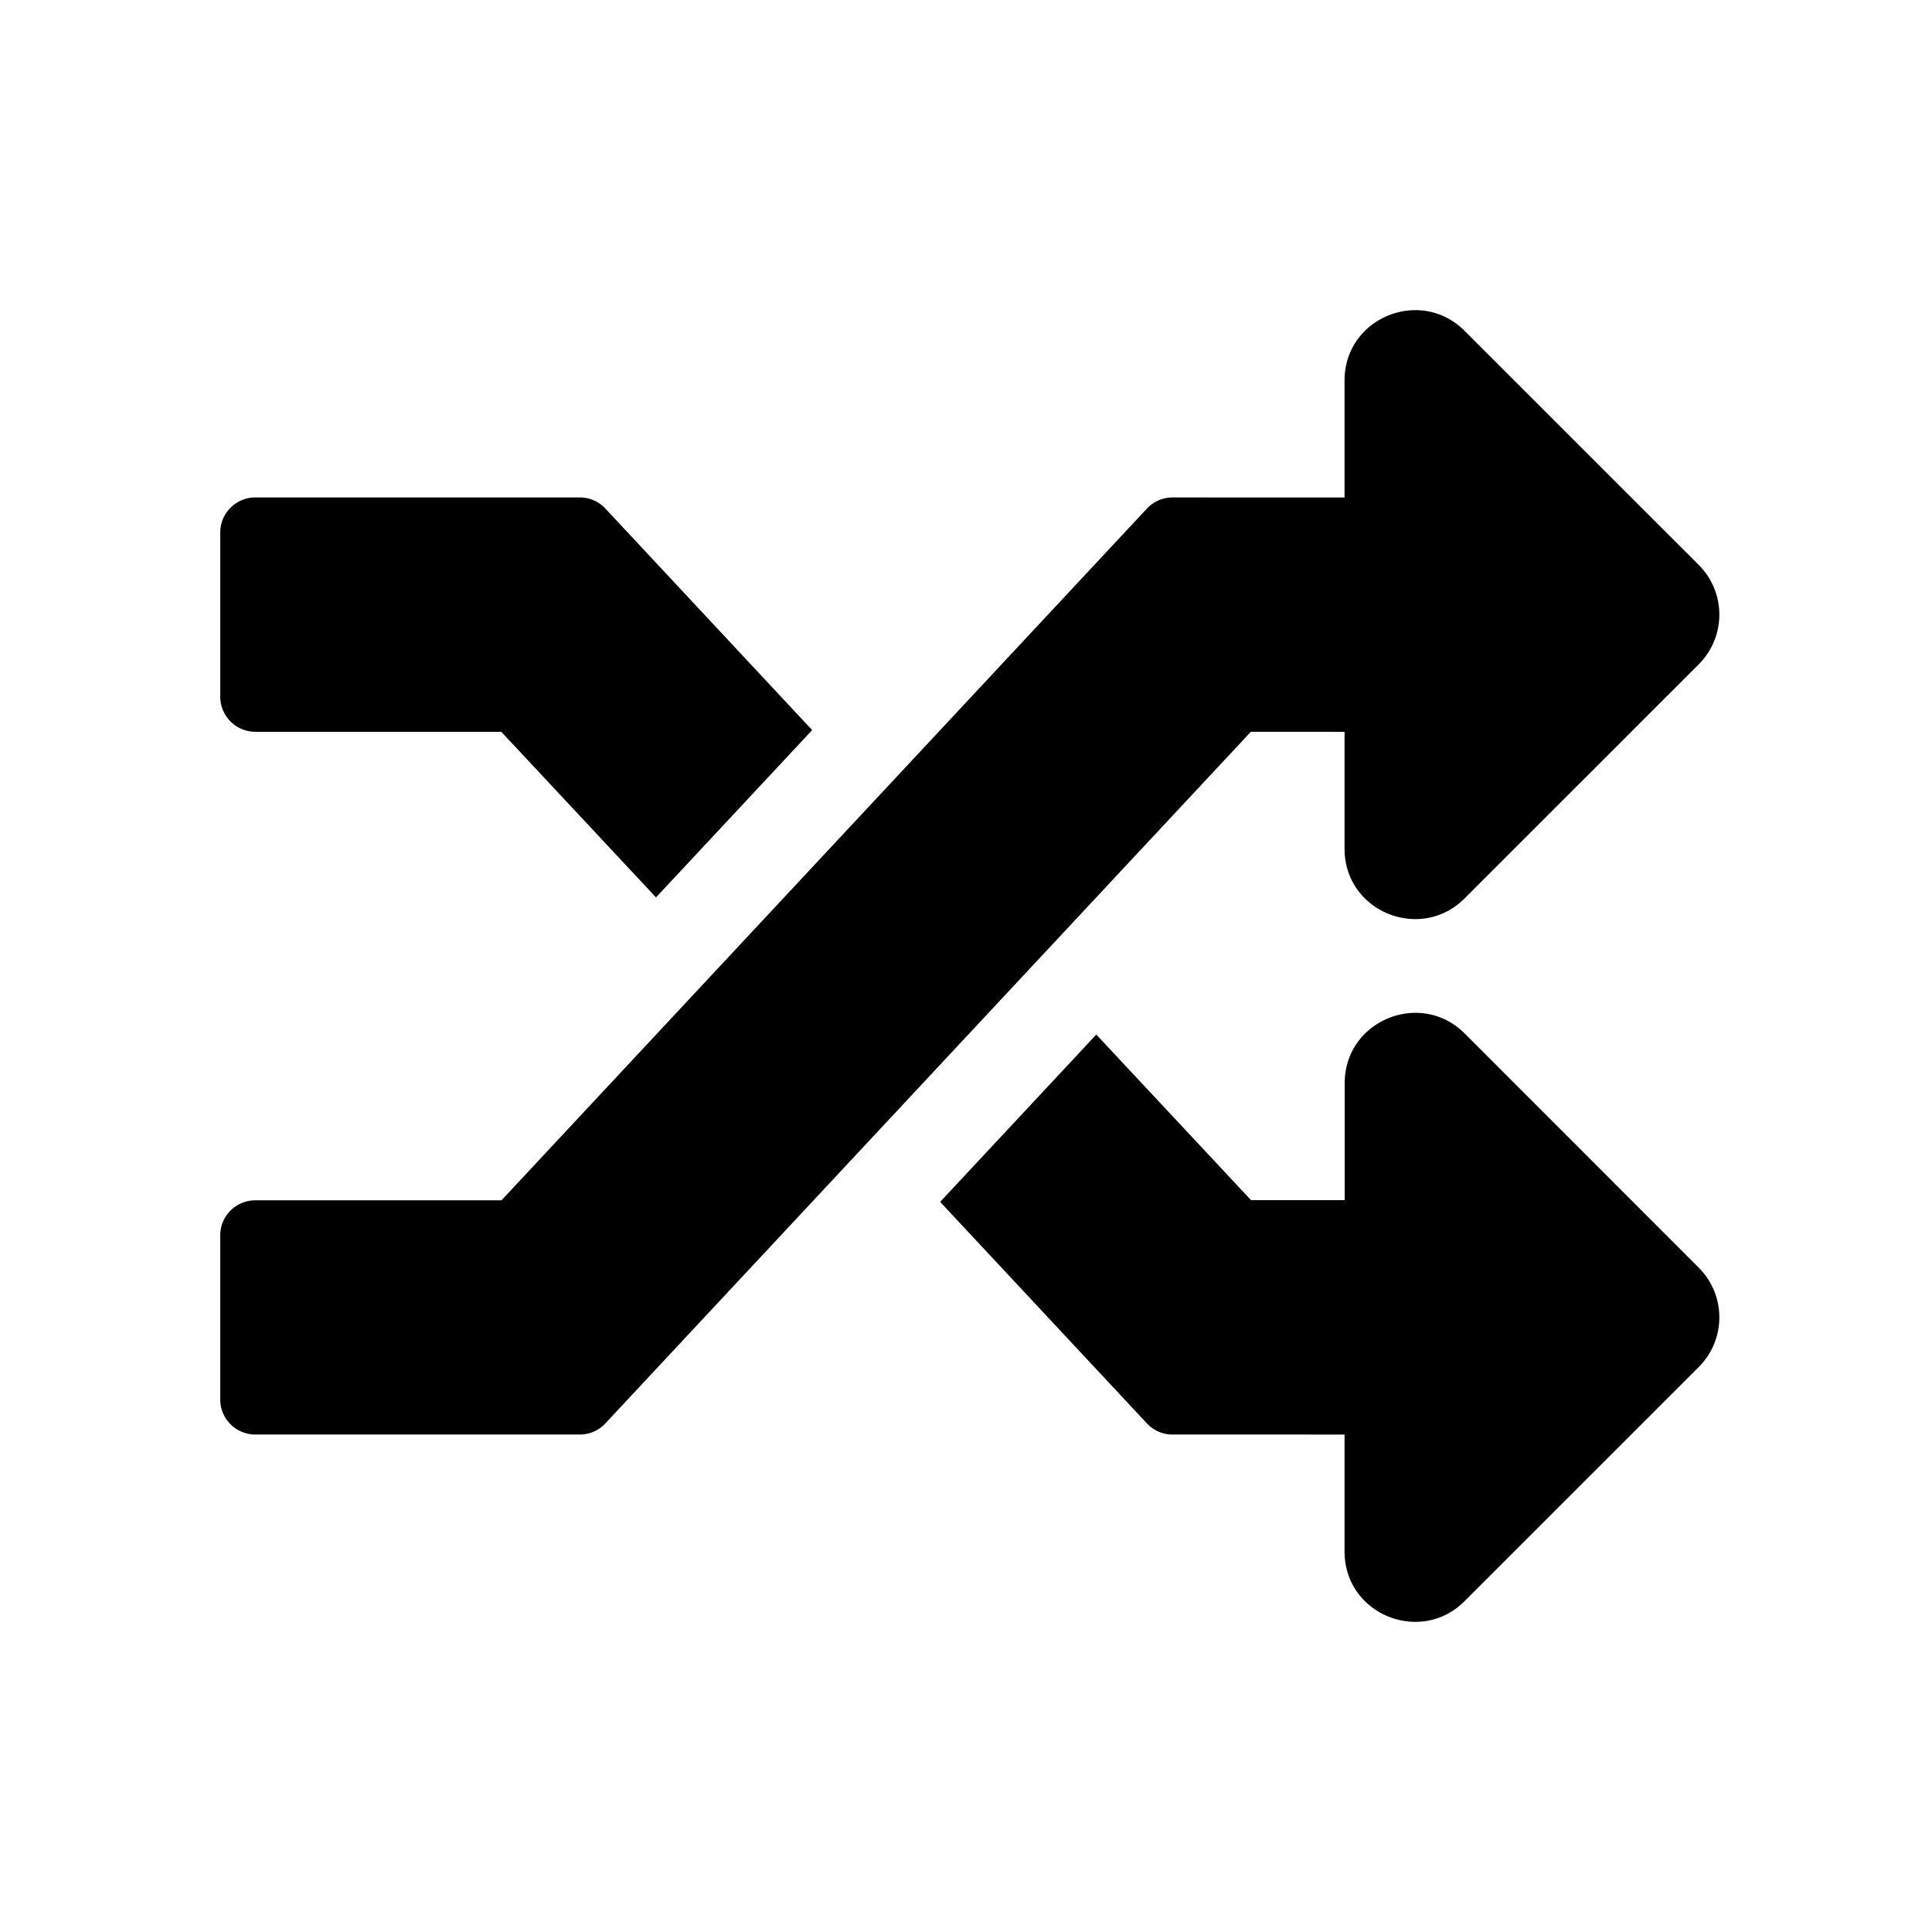 <svg xmlns="http://www.w3.org/2000/svg" width="682.658" height="682.658" viewBox="0 0 512 512"><title>Artboard 1</title><path d="M450.18,335.94a18.61,18.61,0,0,1,0,26.34l-62.07,62.06c-11.65,11.65-31.79,3.48-31.79-13.17v-31H310.71a9.29,9.29,0,0,1-6.81-3l-54.75-58.66,41.38-44.34,41,43.88h24.83v-31c0-16.63,20.13-24.83,31.79-13.17Zm-382.51-142h65.18l41,43.88,41.38-44.34-54.75-58.66a9.29,9.29,0,0,0-6.8-3h-86a9.31,9.31,0,0,0-9.31,9.31v43.45A9.31,9.31,0,0,0,67.67,193.93Zm288.65,0v31c0,16.65,20.14,24.81,31.79,13.17l62.07-62.06a18.61,18.61,0,0,0,0-26.34L388.11,87.66C376.45,76,356.32,84.2,356.32,100.83v31H310.71a9.29,9.29,0,0,0-6.81,3l-171,183.26H67.67a9.31,9.31,0,0,0-9.31,9.32v43.45a9.31,9.31,0,0,0,9.31,9.31h86a9.29,9.29,0,0,0,6.8-3L331.49,193.93Z"/></svg>
